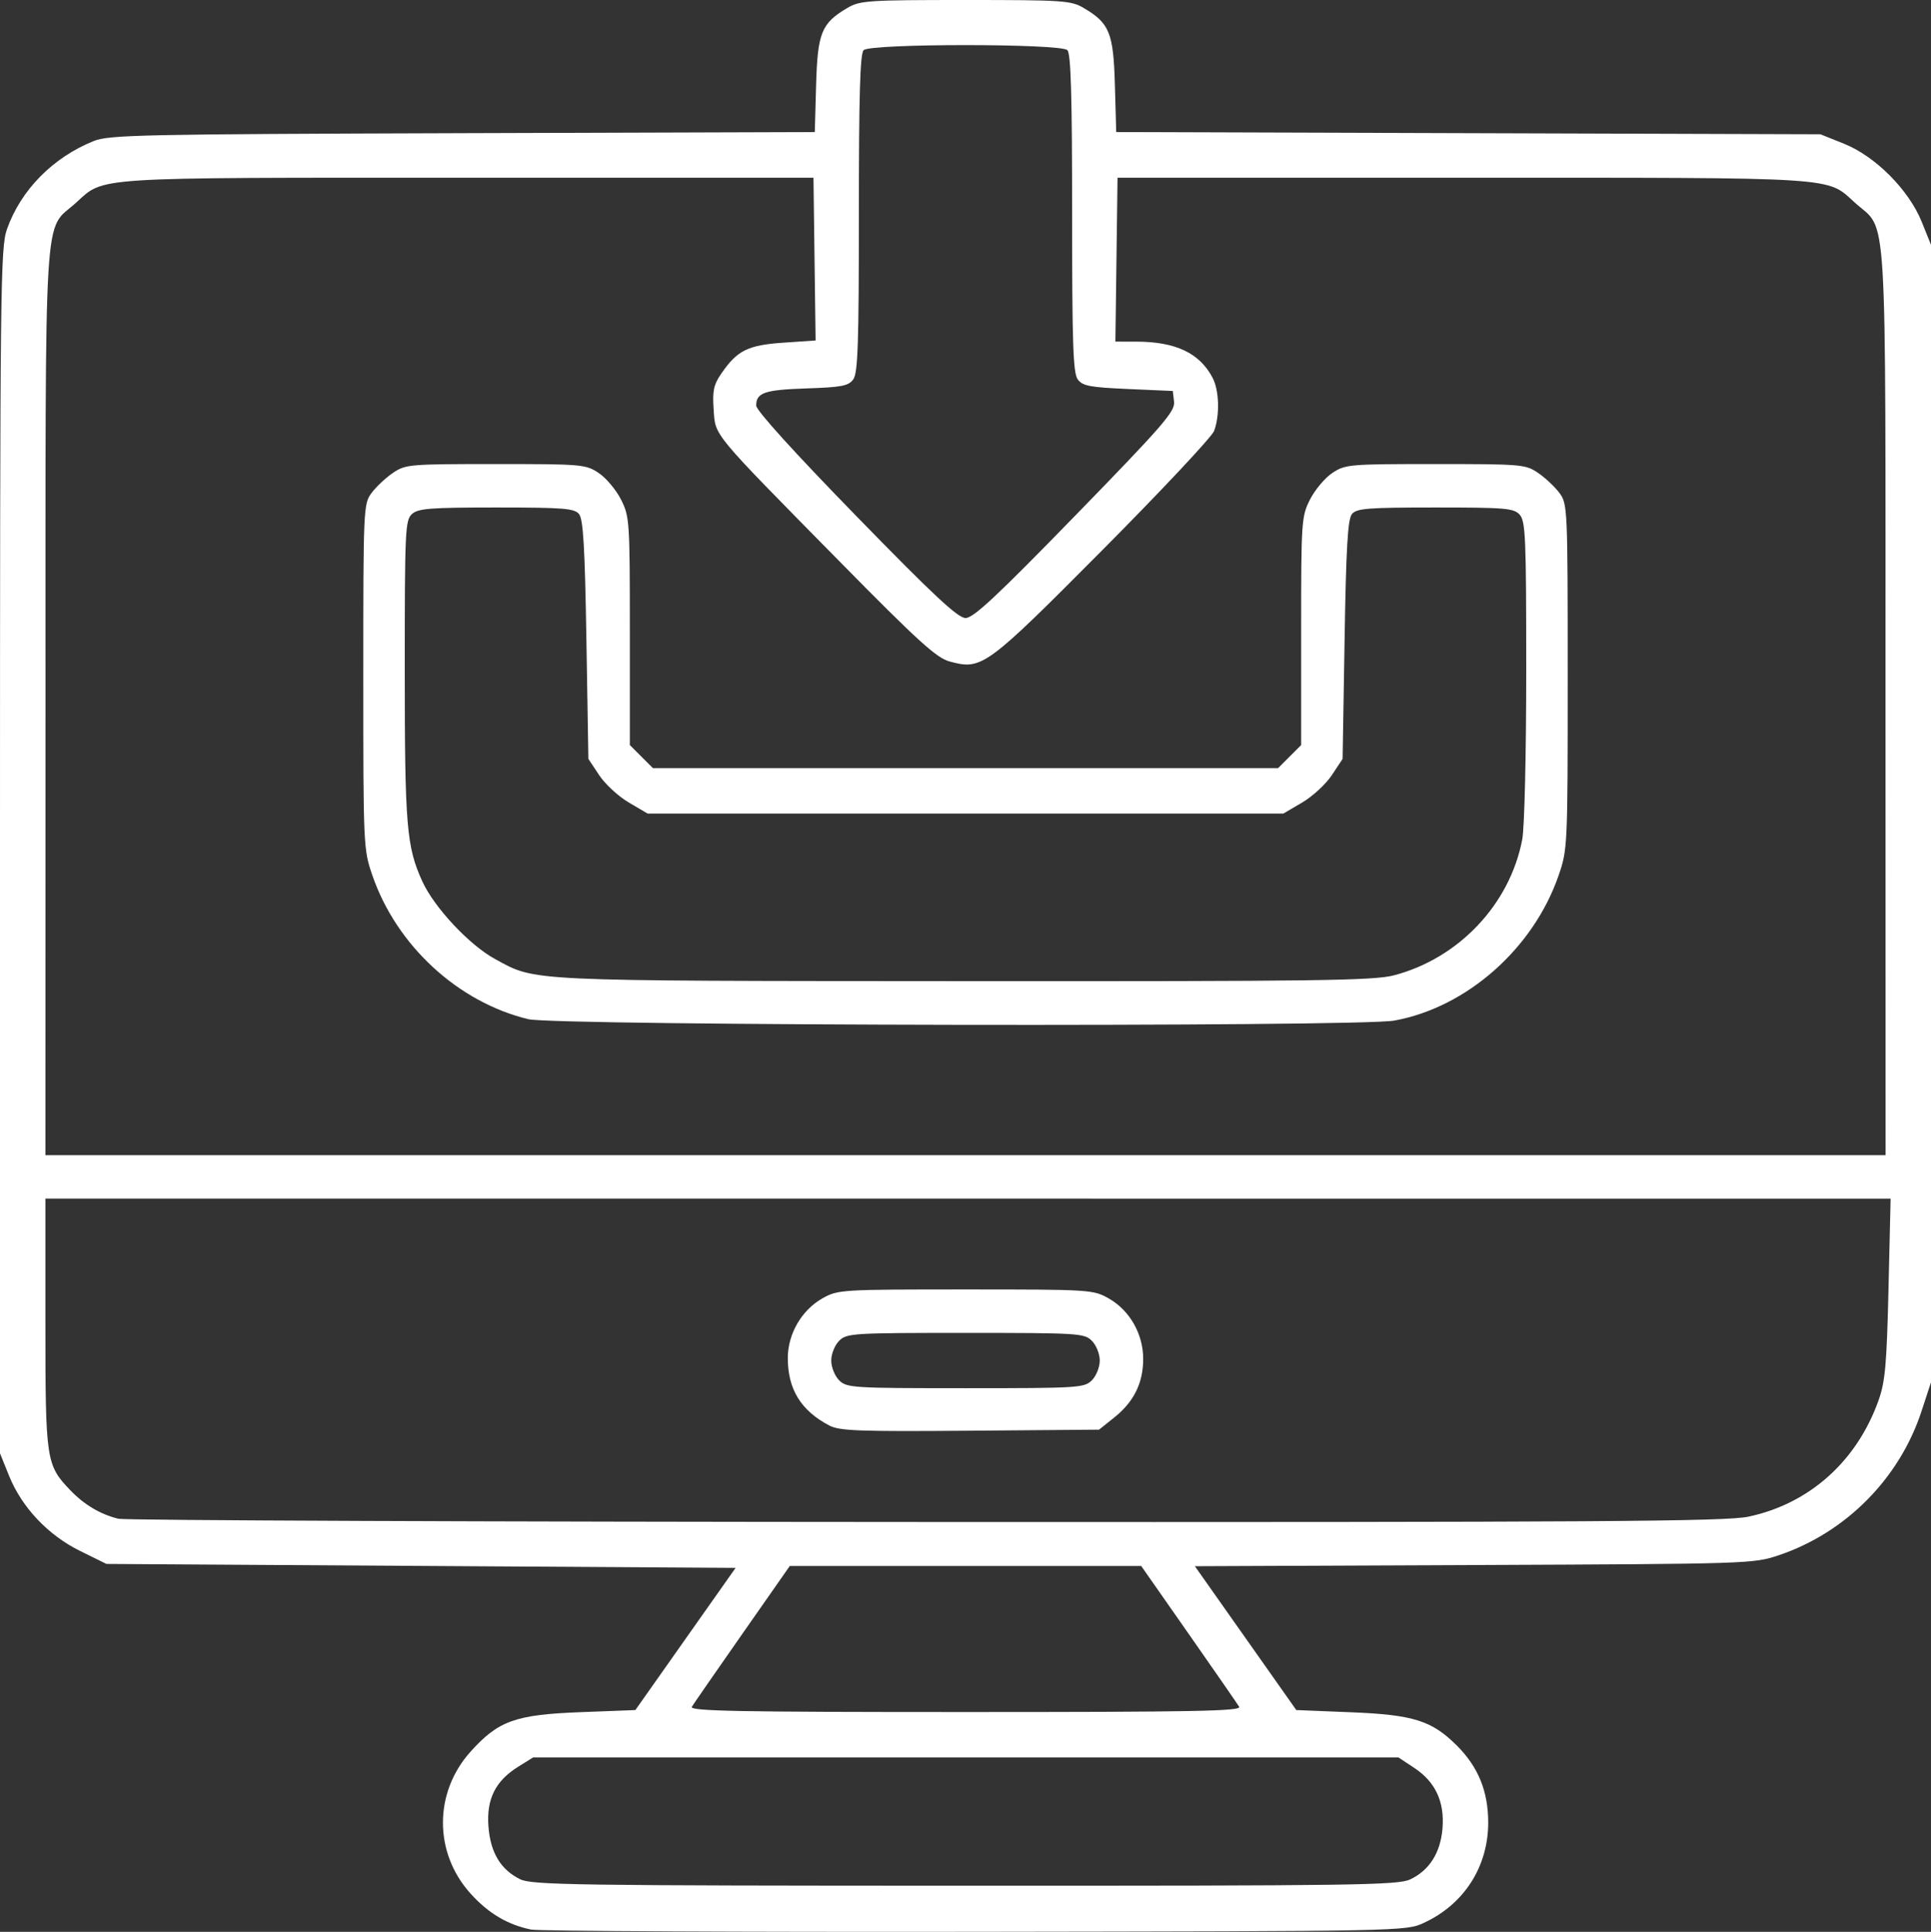 <?xml version="1.0" encoding="UTF-8" standalone="no"?>
<!-- Creator: CorelDRAW -->

<svg
   xml:space="preserve"
   width="129.381mm"
   height="129.424mm"
   version="1.1"
   style="clip-rule:evenodd;fill-rule:evenodd;image-rendering:optimizeQuality;shape-rendering:geometricPrecision;text-rendering:geometricPrecision"
   viewBox="0 0 17573.02 17578.878"
   id="svg1"
   sodipodi:docname="logoBackend.svg"
   inkscape:version="1.4.2 (ebf0e940, 2025-05-08)"
   xmlns:inkscape="http://www.inkscape.org/namespaces/inkscape"
   xmlns:sodipodi="http://sodipodi.sourceforge.net/DTD/sodipodi-0.dtd"
   xmlns="http://www.w3.org/2000/svg"
   xmlns:svg="http://www.w3.org/2000/svg"><rect x="0" y="0" width="17573.02" height="17578.878" fill="#333333" stroke="none"/><sodipodi:namedview
   id="namedview1"
   pagecolor="#ffffff"
   bordercolor="#000000"
   borderopacity="0.25"
   inkscape:showpageshadow="2"
   inkscape:pageopacity="0.0"
   inkscape:pagecheckerboard="0"
   inkscape:deskcolor="#d1d1d1"
   inkscape:document-units="mm"
   inkscape:zoom="2.0800026"
   inkscape:cx="142.78828"
   inkscape:cy="67.307607"
   inkscape:window-width="1920"
   inkscape:window-height="1027"
   inkscape:window-x="1440"
   inkscape:window-y="25"
   inkscape:window-maximized="1"
   inkscape:current-layer="svg1"><inkscape:page
     x="8.4638199e-12"
     y="4.7711145e-12"
     width="17573.02"
     height="17578.879"
     id="page2"
     margin="0"
     bleed="0" /></sodipodi:namedview>
 <defs
   id="defs1"><style
     type="text/css"
     id="style1">
   <![CDATA[
    .fil0 {fill:#5D0B0D}
   ]]>
  </style></defs>
 
<path
   style="fill:#ffffff"
   d="m 4833.479,17557.965 c -214.461,-43.788 -390.205,-148.399 -552.428,-328.83 -333.99,-371.476 -333.394,-917.932 1.405,-1290.31 252.305,-280.623 407.038,-336.262 998.367,-358.991 l 501.249,-19.266 456.064,-646.86 456.064,-646.86 -2862.755,-17.968 -2862.756,-17.968 -239.43,-117.893 c -291.268,-143.418 -530.437,-396.263 -646.47,-683.436 L 2.5692056e-4,13224.686 V 7744.347 C 2.5692056e-4,2587.222 3.762,2253.412 63.782,2084.325 190.087,1728.502 482.14,1432.111 853.101,1283.28 c 139.76,-56.072 432.804,-62.315 3357.487,-71.522 l 3204.361,-10.088 11.968,-427.641 c 13.33,-476.269 48.427,-562.662 285.25,-702.156 113.741,-66.995 186.654,-71.873 1074.343,-71.873 887.69,0 960.603,4.878 1074.343,71.873 236.823,139.494 271.92,225.887 285.25,702.156 l 11.969,427.641 3204.361,10.088 3204.361,10.088 215.62,86.592 c 285.392,114.612 589.07,420.047 706.123,710.209 l 84.483,209.426 v 5174.877 5174.877 l -86.26,263.328 c -200.041,610.669 -687.24,1103.295 -1294.709,1309.132 -234.108,79.325 -258.472,80.121 -2777.14,90.673 l -2540.96,10.646 461.479,654.481 461.479,654.482 498.268,20.133 c 568.751,22.982 735.342,75.589 964.248,304.494 193.795,193.796 283.932,415.88 283.932,699.567 0,400.653 -219.573,742.961 -584.984,911.974 -164.683,76.171 -170.708,76.291 -4082.021,81.597 -2154.402,2.922 -3973.695,-6.243 -4042.873,-20.368 z m 8000.165,-456.552 c 174.686,-82.894 275.384,-241.765 293.77,-463.479 20.078,-242.106 -64.366,-423.623 -256.102,-550.508 l -144.49,-95.619 H 8789.135 4851.447 l -132.951,82.669 c -208.836,129.855 -291.629,293.688 -273.696,541.6 17.365,240.068 110.415,396.029 288.71,483.907 106.433,52.458 501.267,58.208 4047.569,58.946 3552.282,0.74 3941.437,-4.783 4052.565,-57.516 z M 11276.909,15530.82 c -15.806,-26.244 -222.797,-325.226 -459.978,-664.405 l -431.24,-616.688 H 8786.51 7187.329 l -431.239,616.688 c -237.182,339.179 -444.172,638.161 -459.978,664.405 -23.78,39.483 405.91,47.716 2490.398,47.716 2084.488,0 2514.178,-8.233 2490.399,-47.716 z m 4635.133,-1730.124 c 553.704,-117.329 985.594,-503.259 1183.261,-1057.34 61.017,-171.039 74.762,-324.944 91.008,-1019.025 l 19.136,-817.559 H 8809.36 413.272 v 1133.159 c 0,1249.843 6.055,1290.497 226.425,1520.235 127.169,132.575 274.555,219.919 438.403,259.808 59.295,14.435 3366.365,27.62 7349.044,29.3 6166.355,2.602 7277.403,-4.609 7484.898,-48.578 z m -8365.346,-829.414 c -258.199,-136.112 -377.335,-329.89 -377.335,-613.748 0,-219.716 126.356,-437.266 315.815,-543.748 140.047,-78.711 168.516,-80.471 1301.334,-80.471 1132.818,0 1161.288,1.76 1301.334,80.471 192.517,108.2 315.831,323.61 315.759,551.577 -0.07,219.256 -84.531,390.04 -263.764,533.338 l -138.043,110.365 -1173.645,9.525 c -1013.216,8.222 -1188.382,1.756 -1281.455,-47.309 z m 2389.787,-411.424 c 39.929,-39.93 71.873,-119.789 71.873,-179.684 0,-59.894 -31.944,-139.753 -71.873,-179.683 -68.679,-68.679 -119.789,-71.873 -1149.973,-71.873 -1030.184,0 -1081.294,3.194 -1149.973,71.873 -39.929,39.93 -71.873,119.789 -71.873,179.683 0,59.895 31.944,139.754 71.873,179.684 68.679,68.679 119.789,71.873 1149.973,71.873 1030.184,0 1081.294,-3.194 1149.973,-71.873 z M 17158.959,6387.739 c -0.888,-4641.896 21.56,-4273.029 -276.389,-4541.649 -265.602,-239.456 -101.732,-228.941 -3568.043,-228.941 h -3144.456 l -9.713,745.685 -9.714,745.685 189.397,0.2 c 359.442,0.38 578.256,104.274 695.924,330.429 59.632,114.611 65.742,343.31 12.886,482.331 -20.682,54.398 -476.921,540.898 -1013.864,1081.111 -1063.995,1070.473 -1098.716,1095.831 -1392.225,1016.798 -120.119,-32.345 -284.585,-181.728 -1000.545,-908.785 -1177.283,-1195.532 -1130.567,-1139.152 -1147.774,-1385.195 -11.823,-169.066 0.02,-224.398 69.799,-326.09 144.592,-210.724 241.352,-258.892 564.559,-281.046 l 293.543,-20.12 -9.697,-740.501 -9.698,-740.501 h -3144.456 c -3466.311,0 -3302.44,-10.515 -3568.042,228.941 -297.95,268.619 -275.502,-100.247 -276.39,4541.649 l -0.789,4123.73 H 8786.51 17159.749 Z M 4807.323,9273.923 c -639.962,-155.071 -1197.627,-669.098 -1418.076,-1307.112 -81.871,-236.947 -83.075,-263.181 -83.075,-1809.994 0,-1536.257 1.595,-1571.716 75.177,-1671.054 41.348,-55.821 128.64,-137.878 193.982,-182.349 114.59,-77.989 147.744,-80.857 934.718,-80.857 786.989,0 820.243,2.877 938.023,81.147 67.16,44.631 158.494,153.172 202.966,241.203 78.288,154.969 80.857,193.018 80.857,1197.368 v 1037.312 l 105.046,105.046 105.045,105.046 h 2844.524 2844.524 l 105.045,-105.046 105.046,-105.046 V 5742.274 c 0,-1004.35 2.569,-1042.399 80.857,-1197.368 44.472,-88.03 135.807,-196.572 202.966,-241.203 117.78,-78.271 151.035,-81.147 938.023,-81.147 786.974,0 820.128,2.868 934.718,80.857 65.343,44.472 152.634,126.529 193.982,182.349 73.582,99.338 75.178,134.798 75.178,1671.054 0,1546.814 -1.204,1573.047 -83.076,1809.994 -229.787,665.041 -836.608,1200.596 -1495.753,1320.091 -327.684,59.405 -7631.617,47.376 -7880.697,-12.979 z M 12684.38,8875.169 c 590.919,-153.915 1057.046,-647.262 1168.922,-1237.181 20.29,-106.988 36.212,-784.026 36.212,-1539.817 0,-1204.71 -6.357,-1355.898 -59.475,-1414.593 -53.788,-59.435 -127.239,-65.719 -768.238,-65.719 -614.966,0 -715.29,7.852 -758.084,59.335 -38.461,46.271 -53.277,298.088 -67.289,1143.725 l -17.968,1084.39 -98.021,148.007 c -53.912,81.404 -175.198,193.373 -269.525,248.82 l -171.504,100.812 h -2892.9 -2892.9 l -171.504,-100.812 c -94.327,-55.447 -215.613,-167.416 -269.524,-248.82 l -98.022,-148.007 -17.968,-1084.39 c -14.012,-845.637 -28.827,-1097.455 -67.289,-1143.725 -42.767,-51.45 -142.678,-59.335 -751.84,-59.335 -603.27,0 -711.803,8.402 -768.238,59.475 -61.454,55.615 -65.719,147.416 -65.719,1414.593 0,1422.691 15.873,1613.481 160.516,1929.423 108.785,237.618 428.177,578.333 660.85,704.97 377.048,205.215 245.663,199.006 4265.104,201.573 3216.116,2.054 3730.712,-4.877 3914.404,-52.723 z M 9786.838,4690.133 c 795.259,-816.94 907.736,-946.384 897.756,-1033.179 l -11.41,-99.227 -407.22,-17.968 c -349.221,-15.409 -414.479,-27.904 -458.192,-87.726 -41.999,-57.477 -50.972,-323.51 -50.972,-1511.136 0,-1073.156 -11.017,-1452.395 -43.124,-1484.502 -61.321,-61.321 -1793.011,-61.321 -1854.331,0 -32.108,32.107 -43.124,411.346 -43.124,1484.502 0,1187.432 -8.978,1453.668 -50.959,1511.136 -43.573,59.648 -104.77,71.557 -422.255,82.17 -386.149,12.908 -461.139,38.39 -461.139,156.694 0,43.557 346.494,425.913 907.4,1001.316 709.264,727.595 927.162,930.963 997.902,931.362 71.351,0.402 282.884,-197.117 999.668,-933.442 z"
   id="path9"
   inkscape:label="archivo"
   inkscape:export-filename="archivo.svg"
   inkscape:export-xdpi="96"
   inkscape:export-ydpi="96" /></svg>
